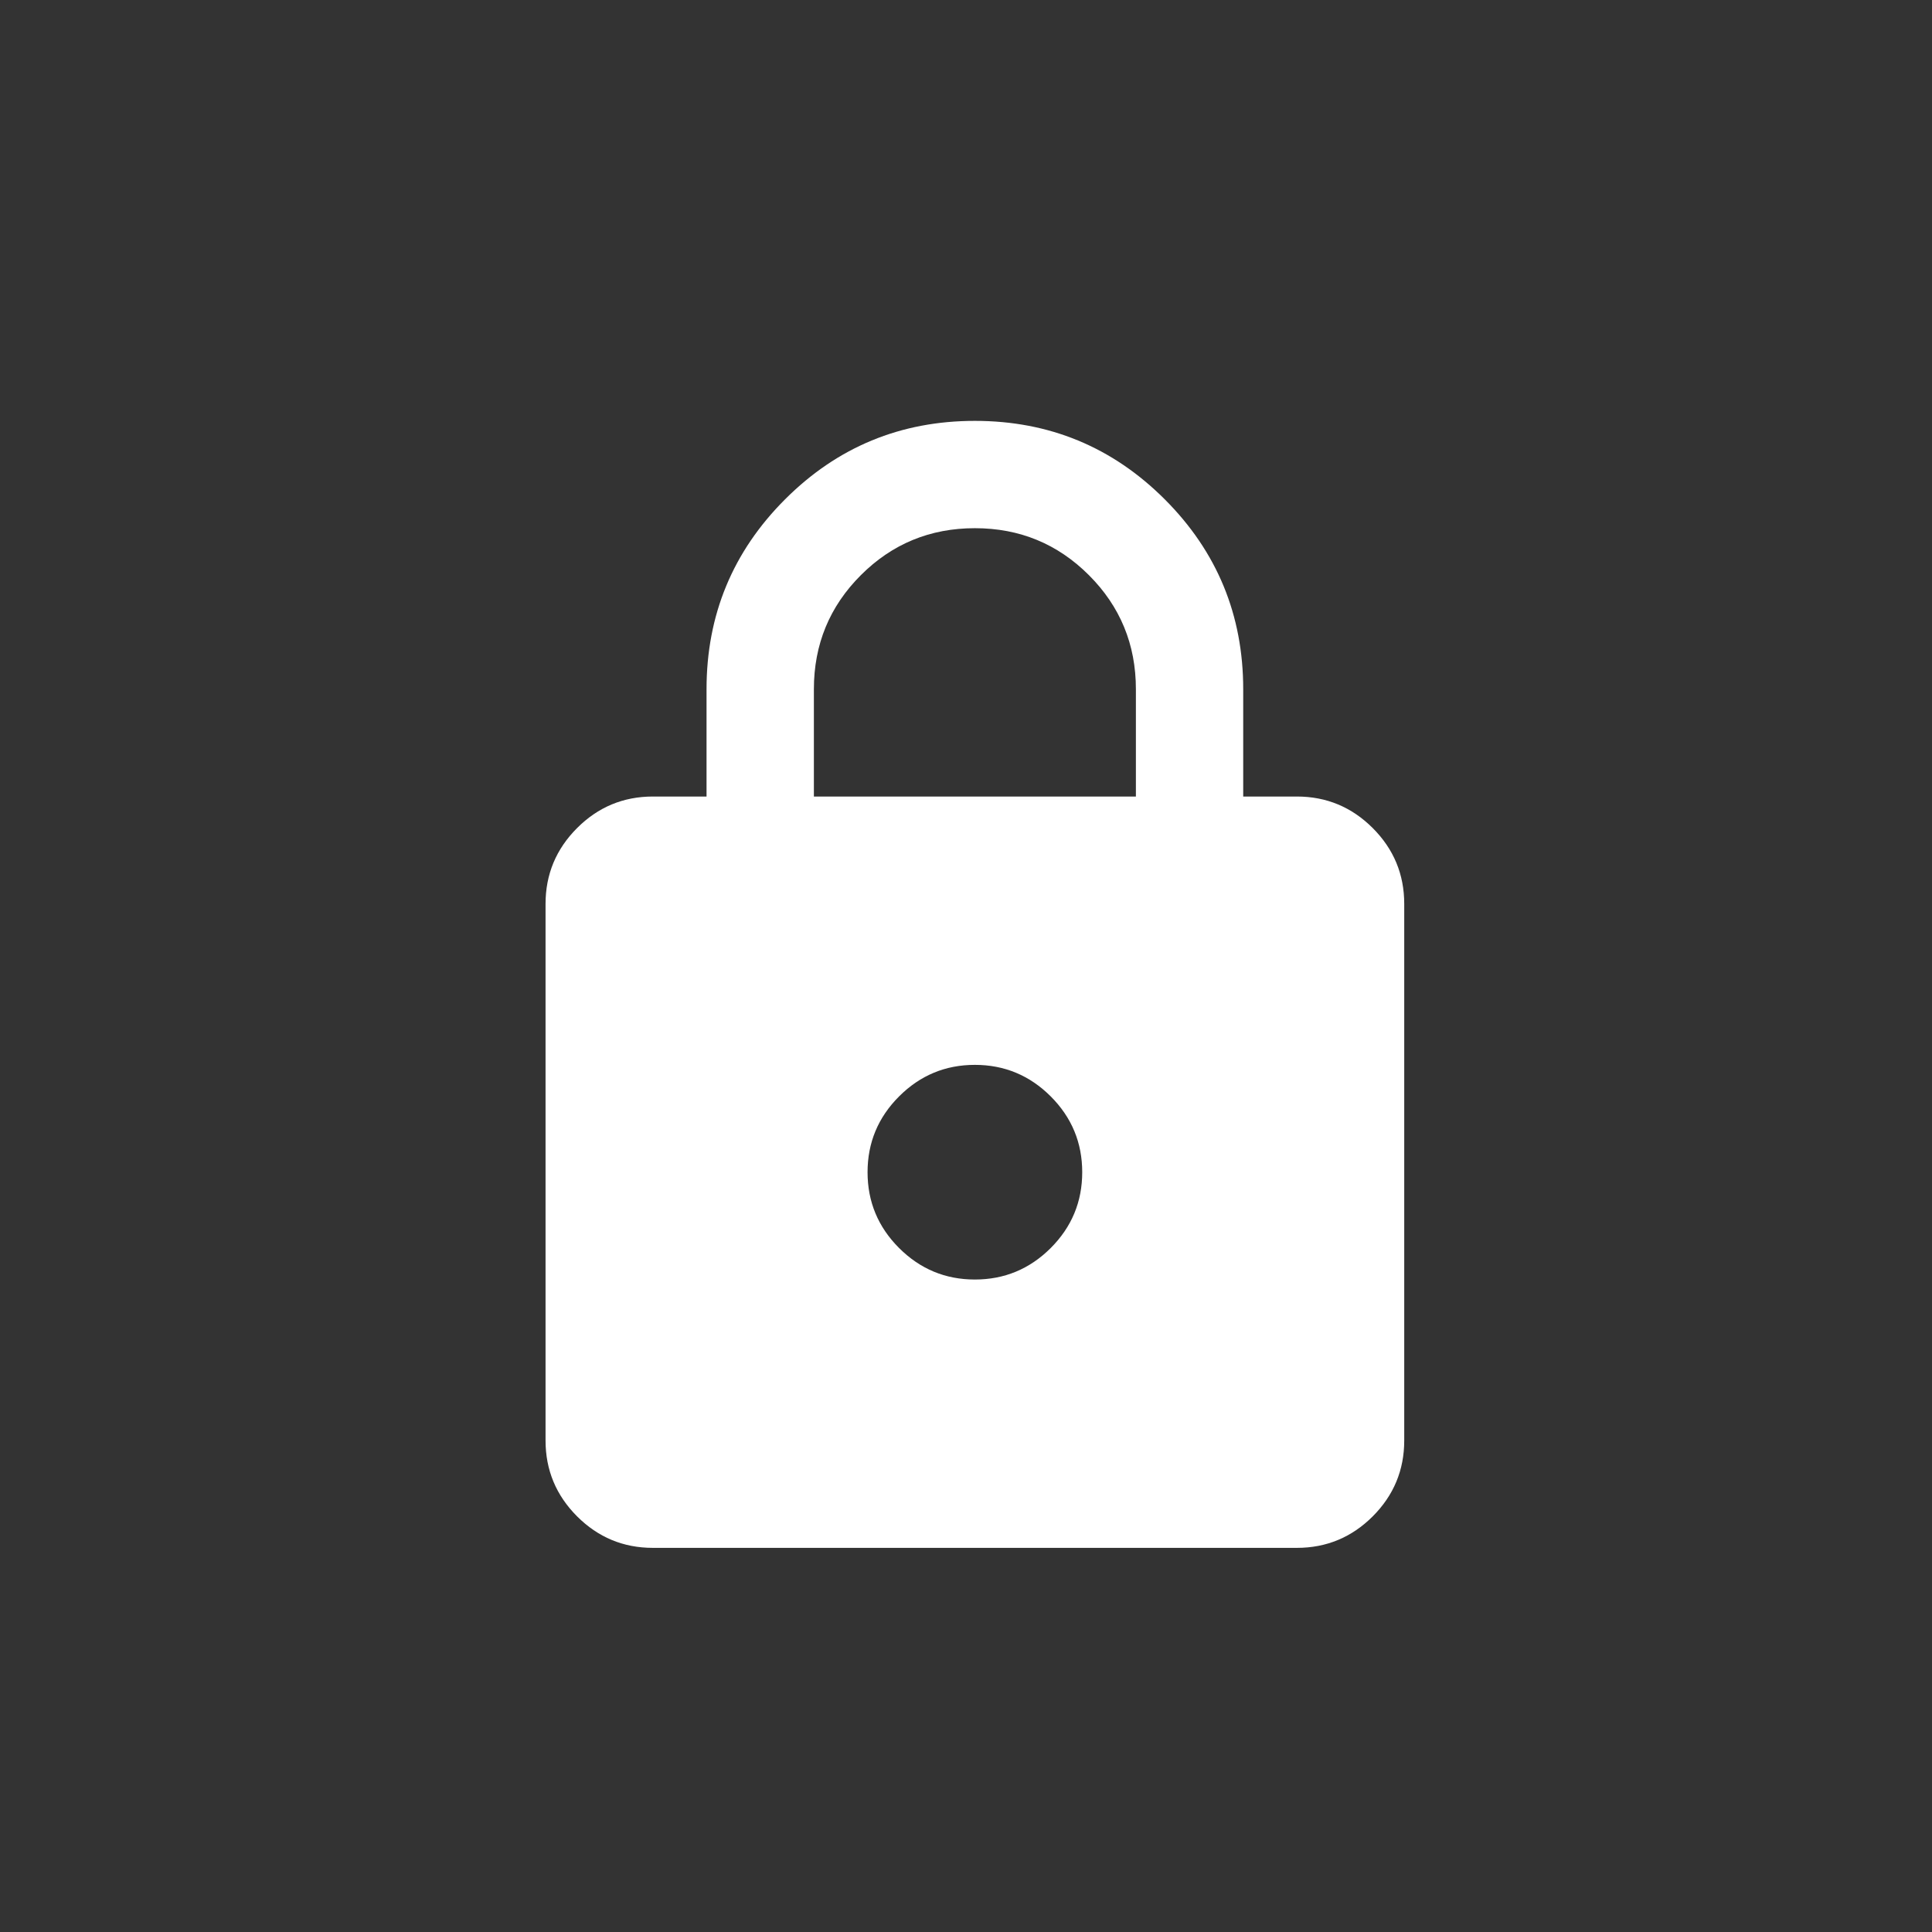 <svg width="64" height="64" viewBox="0 0 64 64" fill="none" xmlns="http://www.w3.org/2000/svg">
<rect x="0" y="0" width="64" height="64" fill="#333333" stroke="none"/>
<mask id="mask0_999_8628" style="mask-type:alpha" maskUnits="userSpaceOnUse" x="0" y="0" width="64" height="64">
<rect width="64" height="64" fill="#D9D9D9"/>
</mask>
<g mask="url(#mask0_999_8628)">
<path d="M21.628 51.275C20.65 51.275 19.813 50.927 19.117 50.232C18.421 49.535 18.072 48.697 18.072 47.72V29.942C18.072 28.964 18.421 28.127 19.117 27.43C19.813 26.734 20.65 26.386 21.628 26.386H23.405V22.831C23.405 20.372 24.272 18.275 26.006 16.541C27.739 14.808 29.835 13.942 32.294 13.942C34.754 13.942 36.85 14.808 38.584 16.541C40.317 18.275 41.183 20.372 41.183 22.831V26.386H42.961C43.939 26.386 44.776 26.734 45.473 27.43C46.169 28.127 46.517 28.964 46.517 29.942V47.72C46.517 48.697 46.169 49.535 45.473 50.232C44.776 50.927 43.939 51.275 42.961 51.275H21.628ZM26.961 26.386H37.628V22.831C37.628 21.349 37.109 20.09 36.072 19.053C35.035 18.016 33.776 17.497 32.294 17.497C30.813 17.497 29.553 18.016 28.517 19.053C27.479 20.09 26.961 21.349 26.961 22.831V26.386ZM32.294 42.386C33.272 42.386 34.109 42.038 34.806 41.343C35.502 40.646 35.85 39.809 35.85 38.831C35.85 37.853 35.502 37.016 34.806 36.319C34.109 35.623 33.272 35.275 32.294 35.275C31.317 35.275 30.48 35.623 29.784 36.319C29.087 37.016 28.739 37.853 28.739 38.831C28.739 39.809 29.087 40.646 29.784 41.343C30.48 42.038 31.317 42.386 32.294 42.386Z" fill="white"/>
</g>
</svg>

